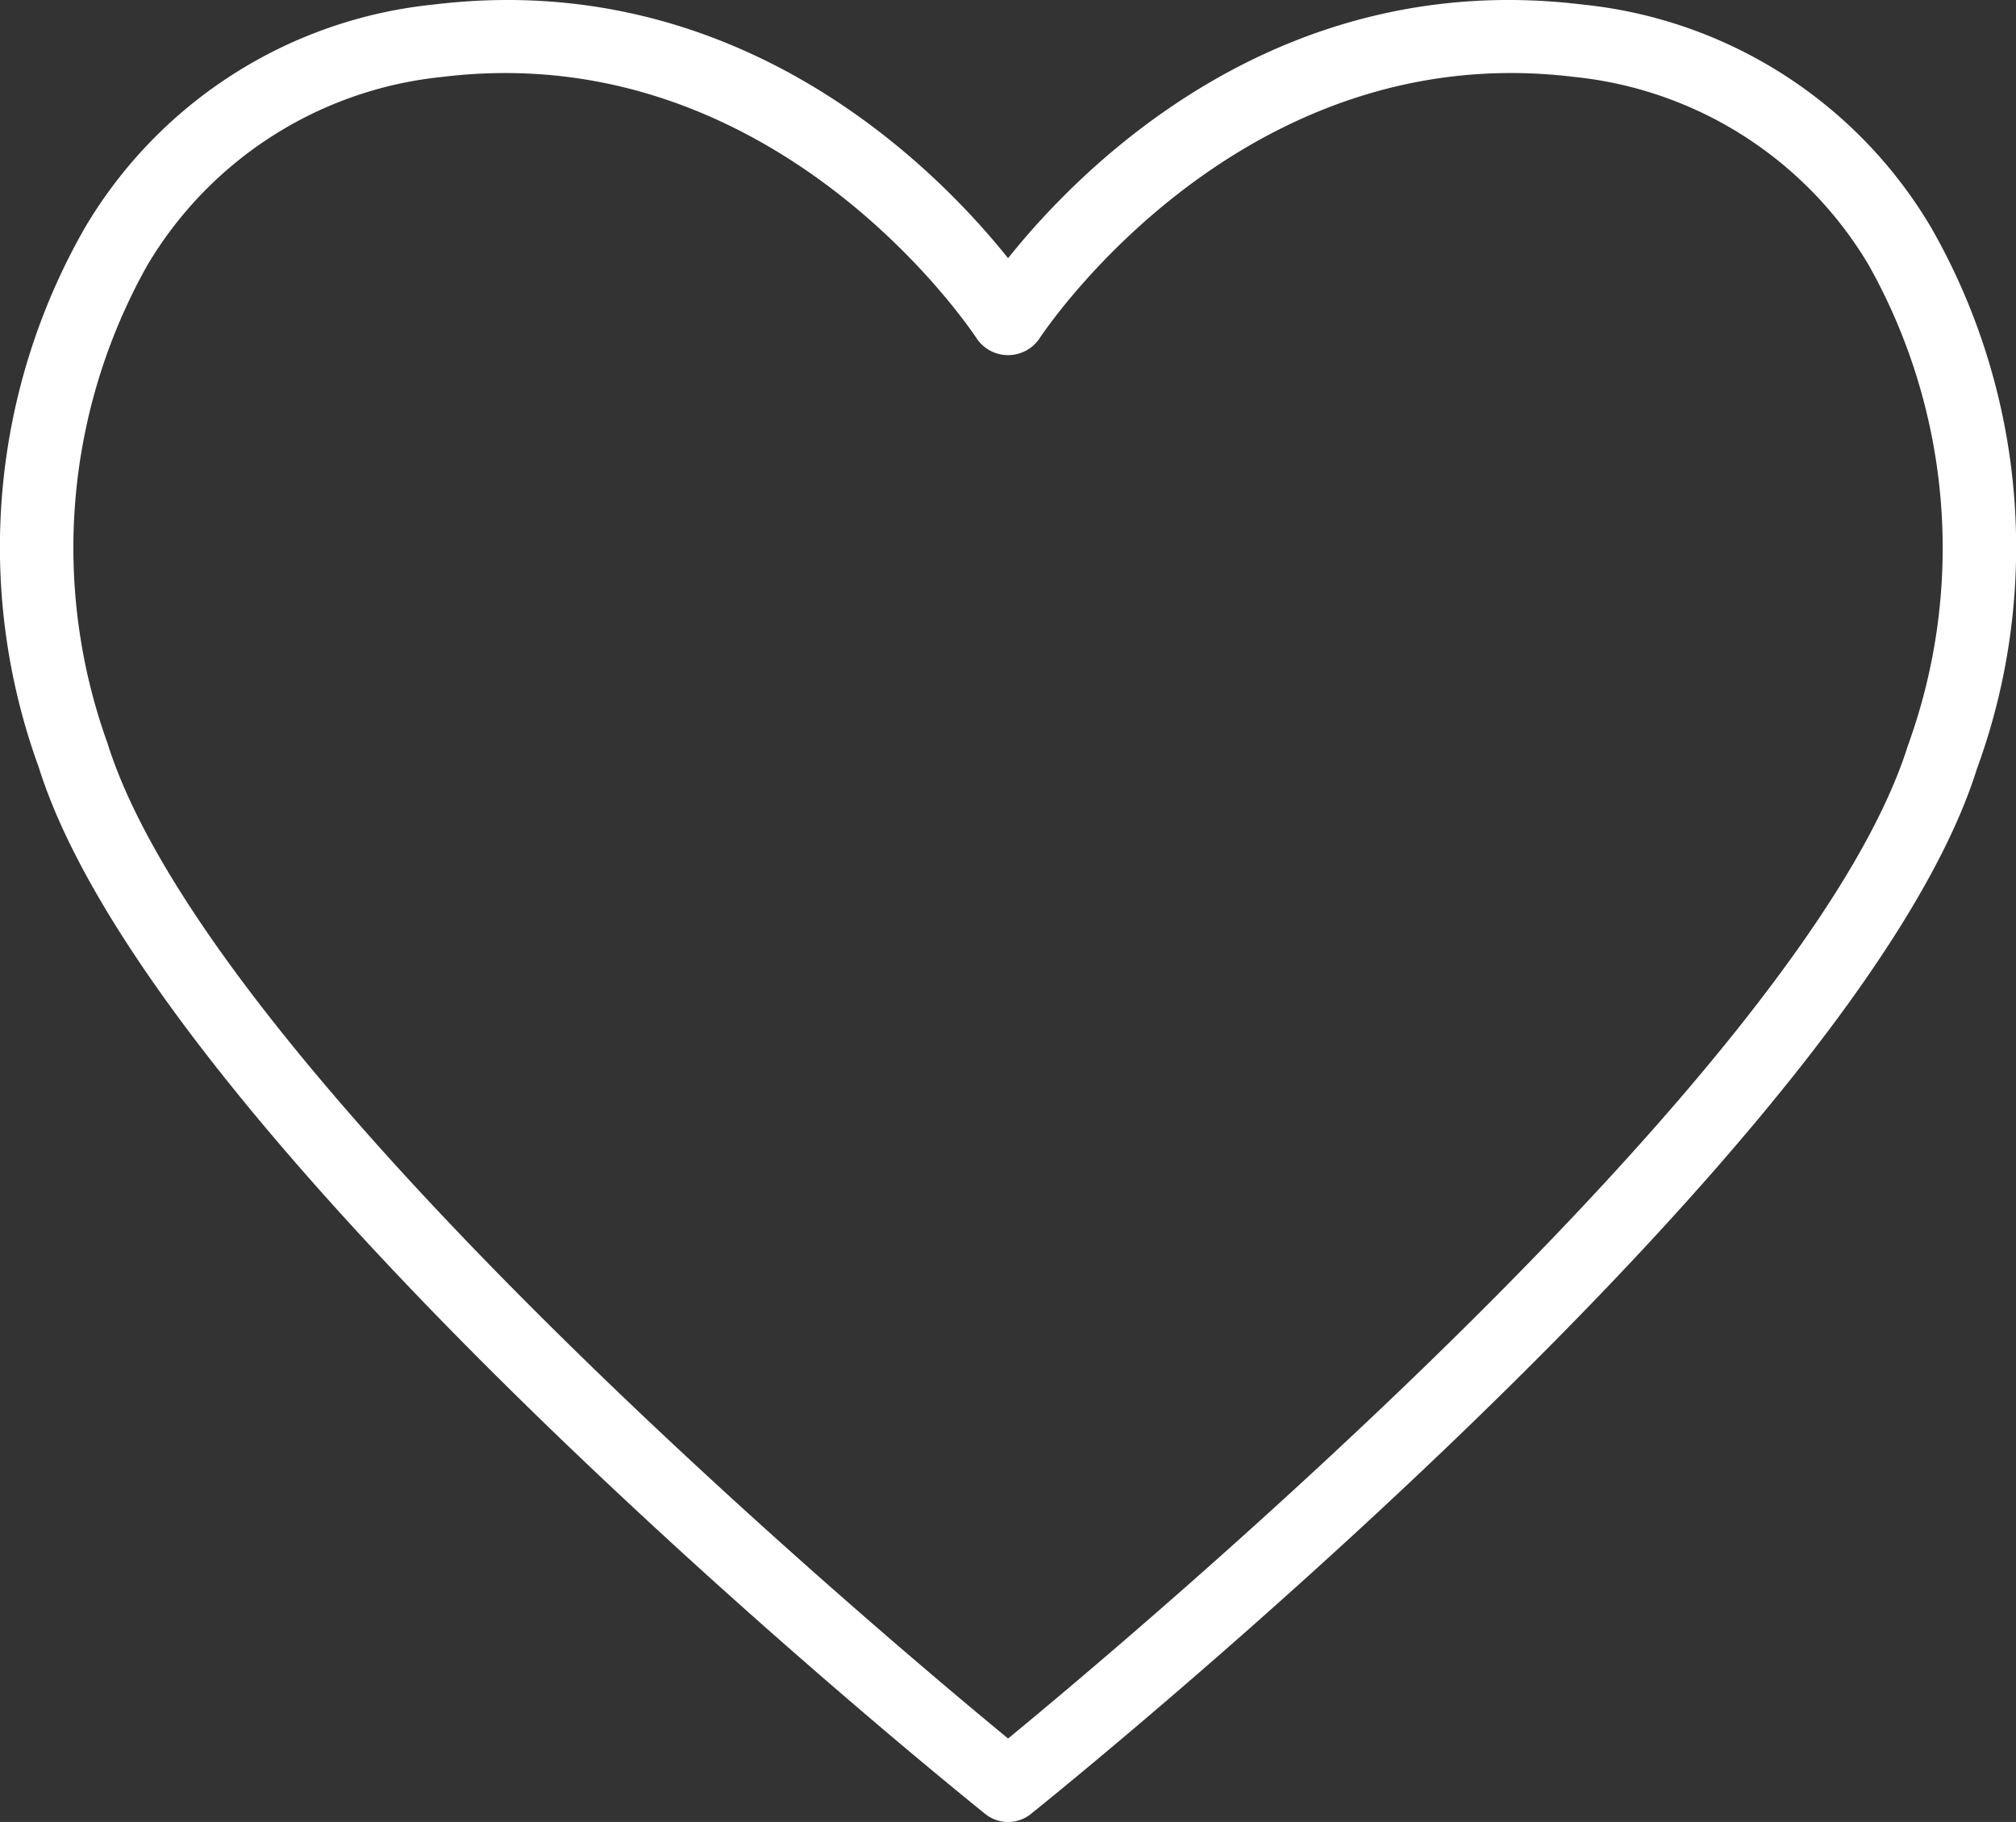 <svg xmlns="http://www.w3.org/2000/svg" width="73.537" height="66.447" viewBox="0 0 73.537 66.447"><rect x="0" y="0" width="73.537" height="66.447" fill="#333333" stroke="none"/><g id="a62a5544-5ce1-45f5-8361-b14741373cb1" data-name="Layer 2"><g id="e3eb58e3-d32f-4e83-8d30-204e7caa695f" data-name="Layer 1"><path d="M35.939,66.155a1.329,1.329,0,0,0,1.664,0c1.23-.988,30.192-24.345,34.506-38.109a23.495,23.495,0,0,0-1.669-19.75A16.735,16.735,0,0,0,57.721.165C46.586-1.188,39.41,6.116,36.771,9.416,34.132,6.116,26.942-1.187,15.822.165a16.735,16.735,0,0,0-12.72,8.131A23.446,23.446,0,0,0,1.411,27.975C5.746,41.81,34.709,65.167,35.939,66.155ZM5.374,9.675A14.162,14.162,0,0,1,16.144,2.804,18.889,18.889,0,0,1,18.43,2.664c10.882,0,17.154,9.61,17.22,9.714a1.383,1.383,0,0,0,2.243,0c.071-.111,7.236-11.066,19.506-9.575A14.16,14.16,0,0,1,68.168,9.674a21.08,21.08,0,0,1,1.429,17.507c-3.705,11.818-27.996,32.249-32.825,36.222C31.942,59.429,7.647,38.992,3.923,27.111A21.031,21.031,0,0,1,5.374,9.675Z" style="fill:#fff"/></g></g></svg>